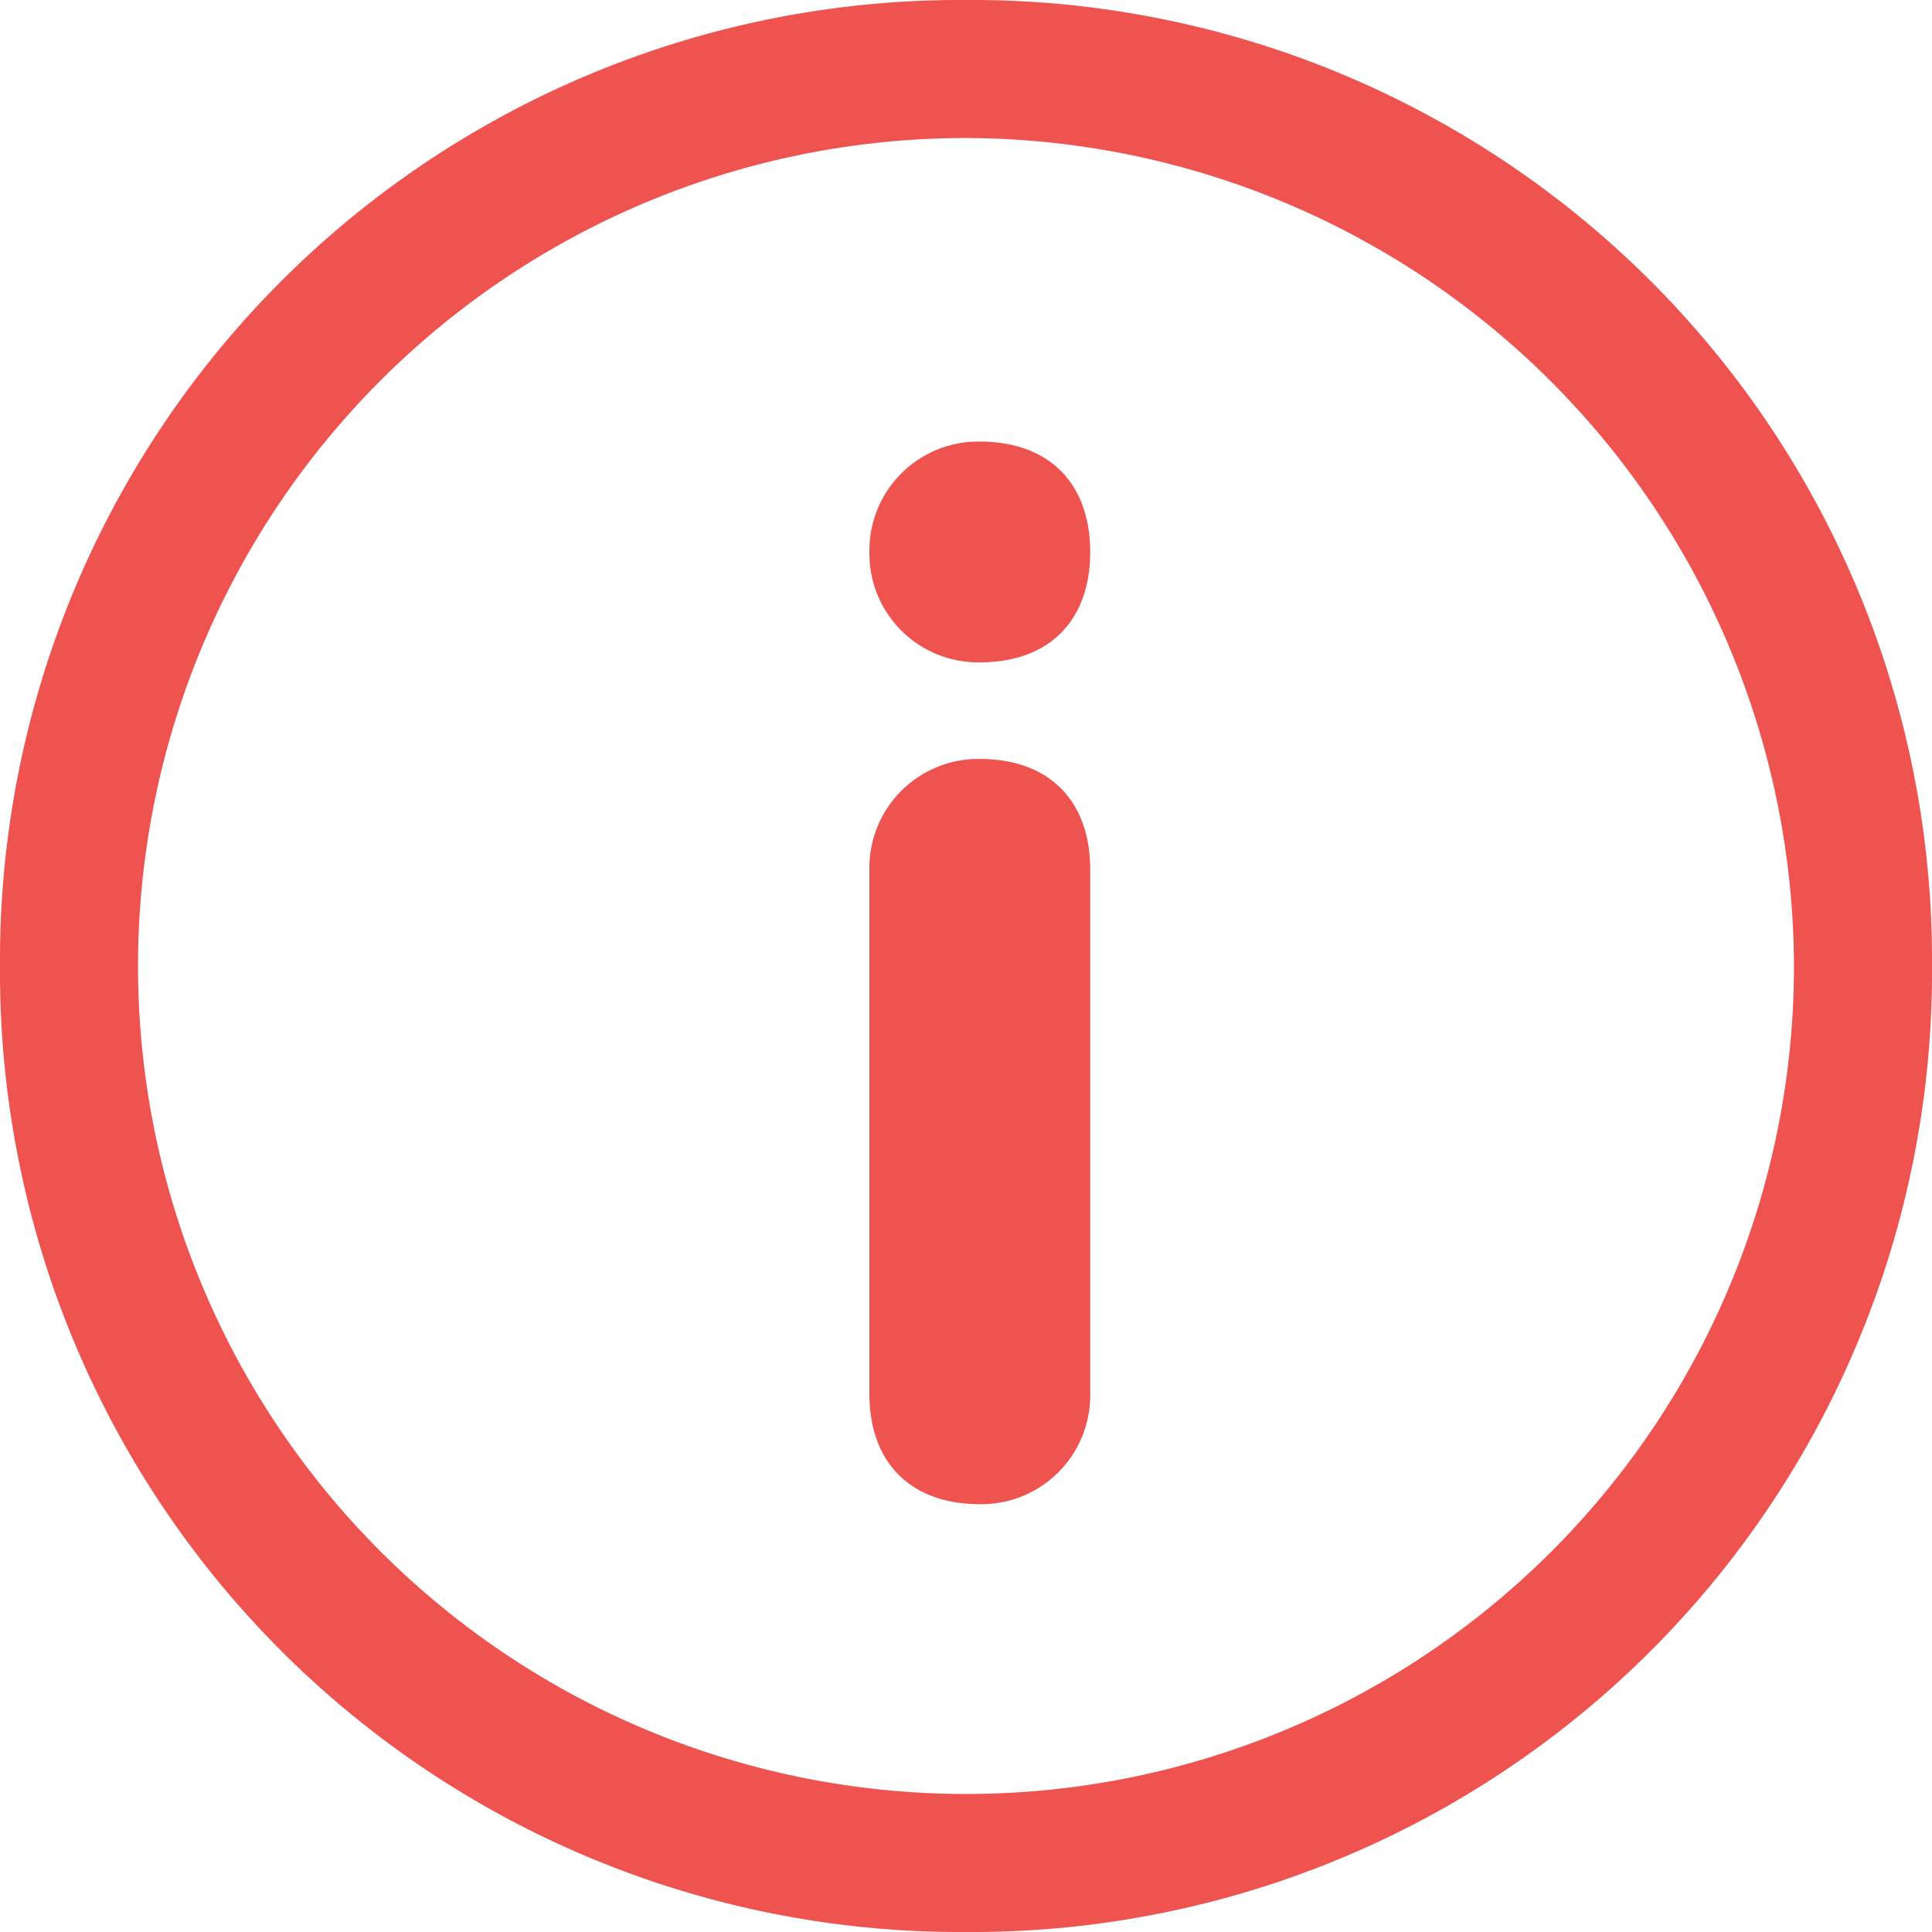 <svg id="Camada_1" data-name="Camada 1" xmlns="http://www.w3.org/2000/svg" viewBox="0 0 200 200"><defs><style>.cls-1,.cls-2{fill:#ef5350;}.cls-2{fill-rule:evenodd;}</style></defs><title>Icon de informação</title><path class="cls-1" d="M100,200A99.387,99.387,0,0,1,0,100,99.387,99.387,0,0,1,100,0,99.387,99.387,0,0,1,200,100,99.387,99.387,0,0,1,100,200Zm0-185.712A85.712,85.712,0,1,0,185.712,100,85.961,85.961,0,0,0,100,14.288Z"/><path class="cls-2" d="M90,90a11.272,11.272,0,0,1,11.11-11.432q.161-.002.322,0c7.136,0,11.424,4.288,11.424,11.432v54.288a11.264,11.264,0,0,1-11.102,11.424q-.161.002-.322,0c-7.144,0-11.432-4.28-11.432-11.424Z"/><path class="cls-2" d="M90,57.144a11.272,11.272,0,0,1,11.11-11.432q.161-.002.322,0c7.136,0,11.424,4.288,11.424,11.432s-4.288,11.424-11.424,11.424A11.264,11.264,0,0,1,90,57.474Q89.998,57.309,90,57.144Z"/></svg>